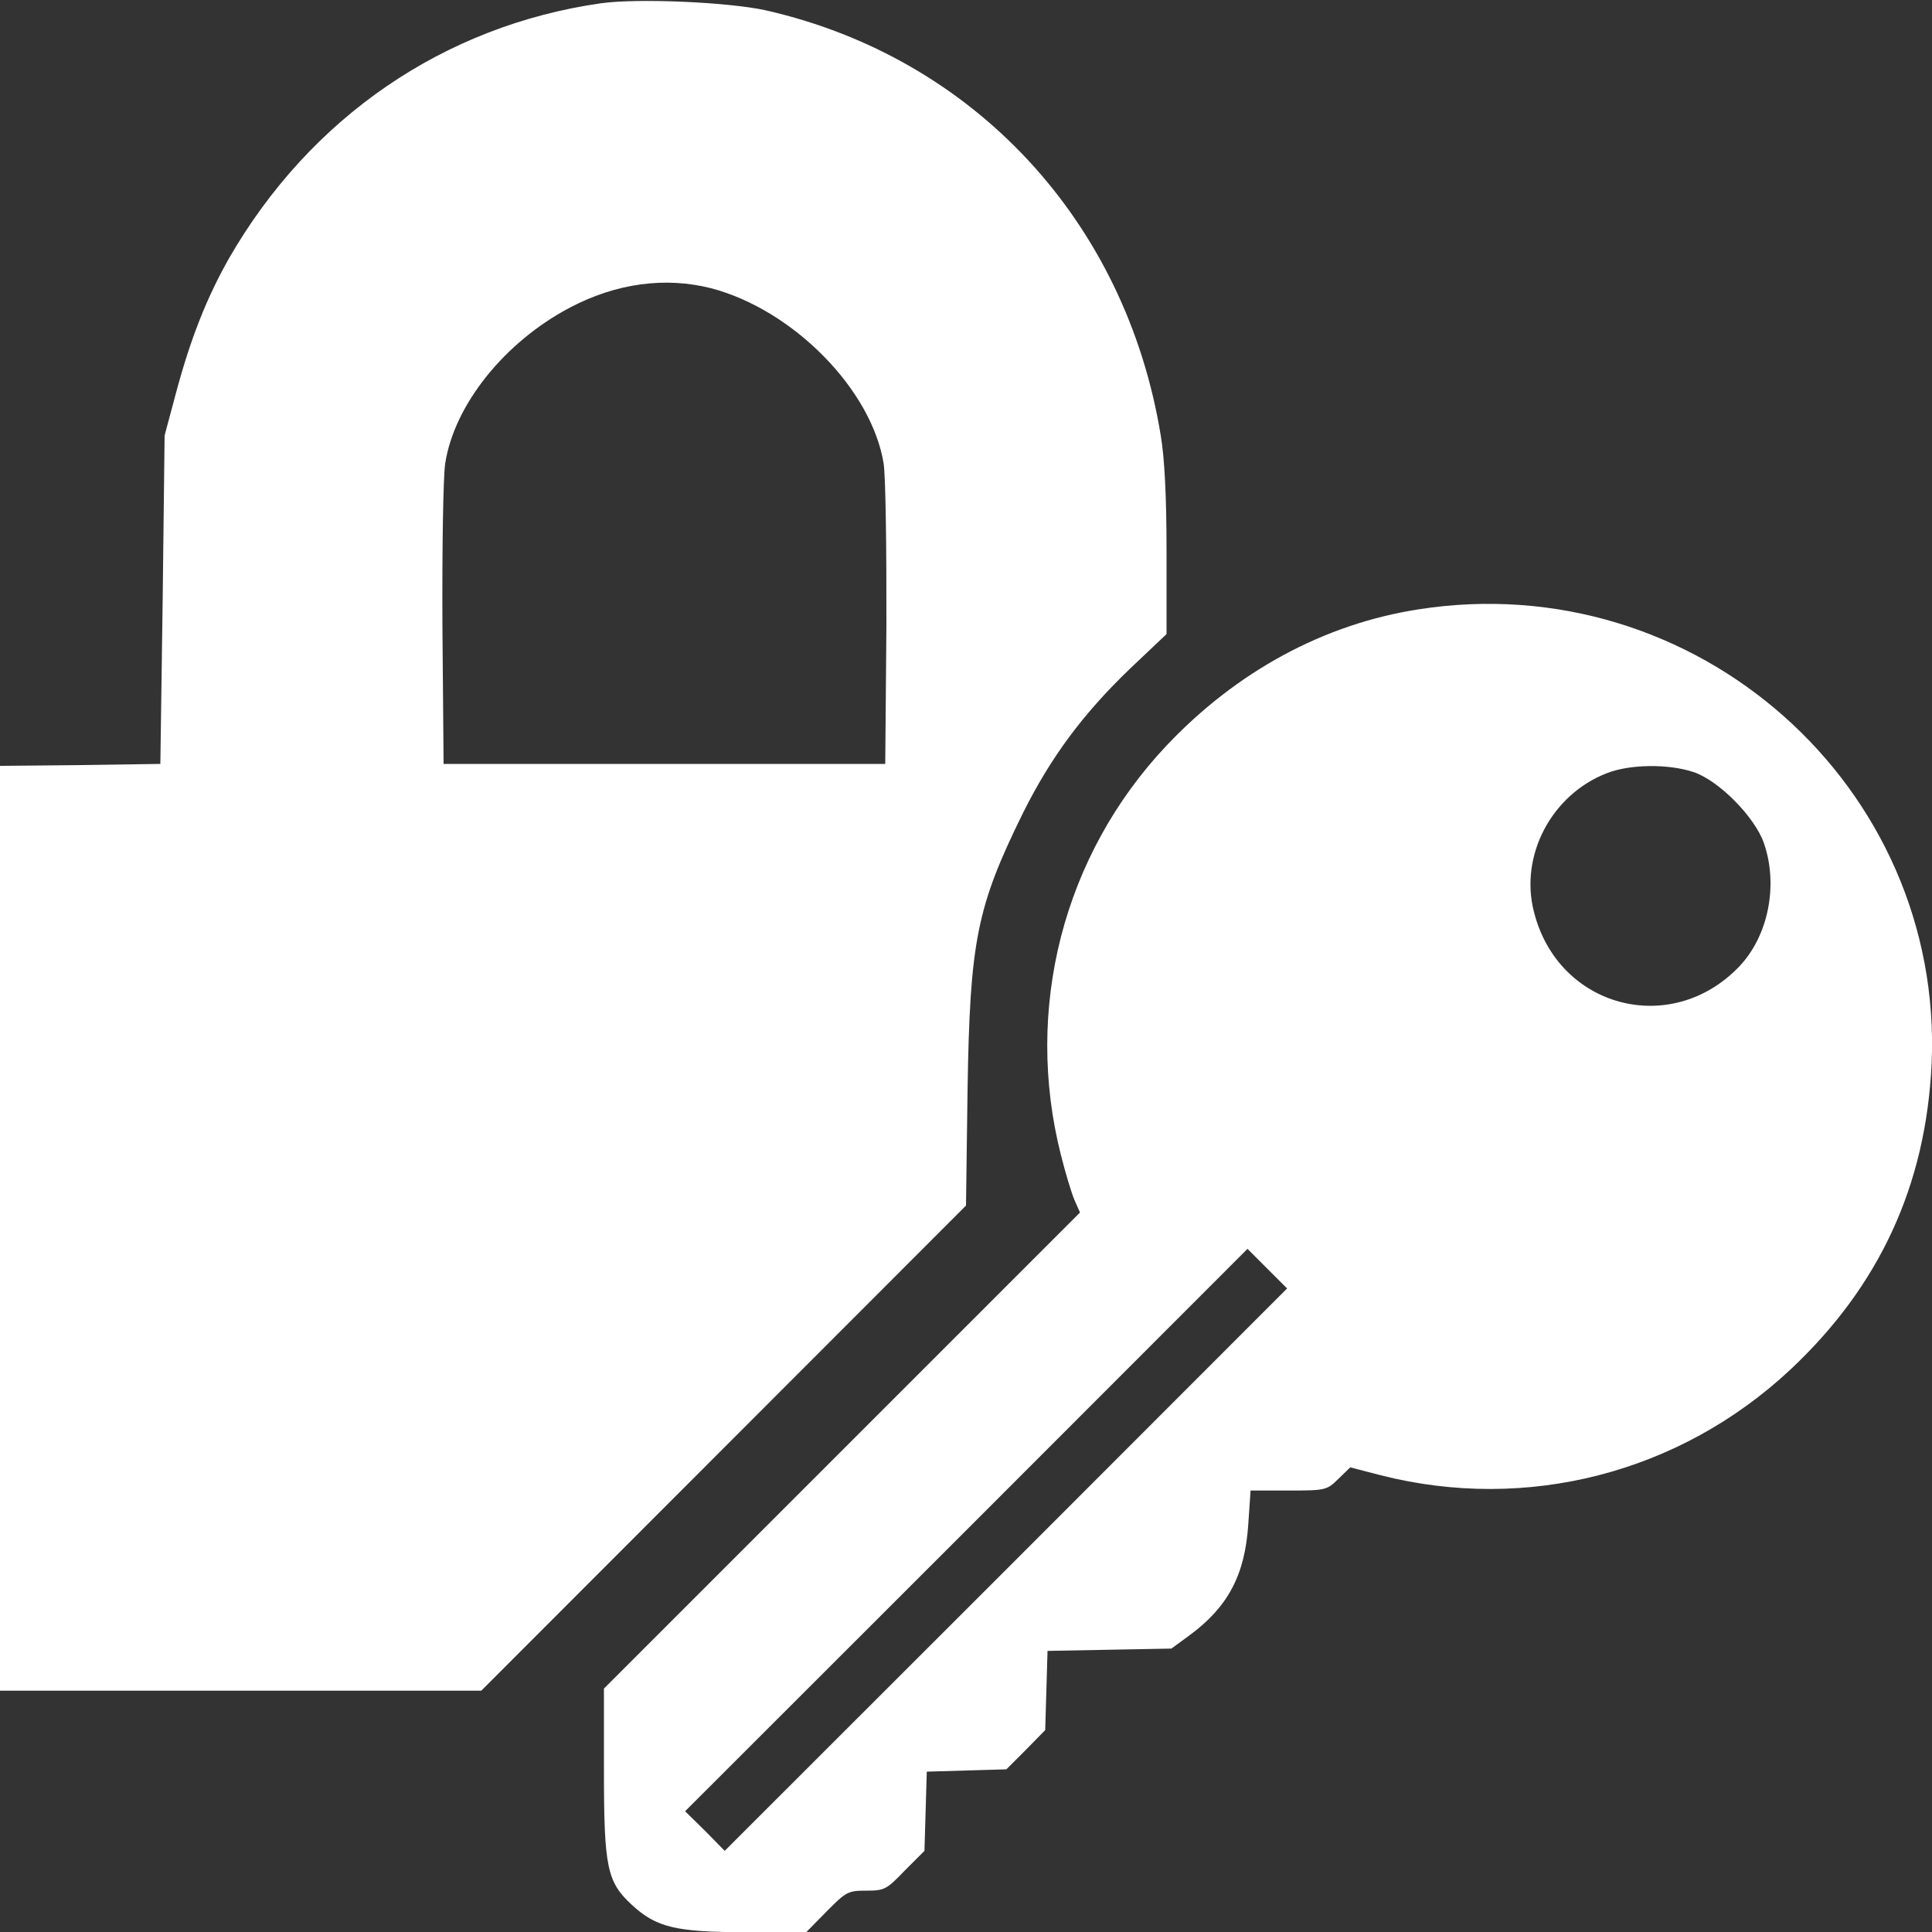<svg width="10" height="10" viewBox="0 0 10 10" fill="none" xmlns="http://www.w3.org/2000/svg">
<rect x="0" y="0" width="10" height="10" fill="#333333" stroke="none"/>
<path fill-rule="evenodd" clip-rule="evenodd" d="M6.037 3.86C6.401 3.475 6.852 3.23 7.342 3.154C8.778 2.929 10.062 4.069 9.998 5.507C9.968 6.136 9.728 6.657 9.267 7.089C8.694 7.625 7.903 7.828 7.147 7.636L6.989 7.595L6.928 7.654C6.868 7.713 6.862 7.715 6.67 7.715H6.473L6.461 7.89C6.444 8.152 6.356 8.318 6.156 8.465L6.063 8.533L5.742 8.539L5.422 8.545L5.416 8.75L5.41 8.955L5.31 9.057L5.209 9.158L5.004 9.164L4.797 9.17L4.791 9.375L4.785 9.58L4.683 9.682C4.589 9.78 4.578 9.786 4.484 9.786C4.39 9.786 4.38 9.791 4.279 9.893L4.173 10.001H3.868C3.499 10.001 3.398 9.977 3.271 9.86C3.142 9.741 3.126 9.668 3.126 9.162V8.74L4.357 7.509L5.59 6.276L5.56 6.208C5.545 6.171 5.514 6.069 5.492 5.981C5.299 5.223 5.502 4.428 6.037 3.86ZM9.13 4.364C9.083 4.229 8.896 4.039 8.765 3.996C8.636 3.953 8.436 3.955 8.317 4.002C8.03 4.113 7.864 4.43 7.94 4.721C8.065 5.215 8.646 5.37 8.999 5.006C9.152 4.848 9.206 4.584 9.13 4.364ZM3.751 9.58L5.207 8.125L6.662 6.669L6.559 6.566L6.457 6.464L5.002 7.92L3.546 9.375L3.65 9.477L3.751 9.58ZM1.186 1.336C1.606 0.607 2.298 0.133 3.11 0.017C3.302 -0.01 3.775 0.011 3.966 0.054C5.041 0.299 5.827 1.145 6.008 2.254C6.028 2.372 6.038 2.573 6.038 2.856V3.282L5.85 3.46C5.604 3.696 5.438 3.921 5.295 4.208C5.055 4.695 5.02 4.871 5.008 5.644L5 6.24L3.746 7.495L2.491 8.751H1.247H0V6.357V3.964L0.416 3.96L0.83 3.954L0.842 3.104L0.852 2.254L0.912 2.03C0.987 1.75 1.071 1.539 1.186 1.336ZM4.574 2.401C4.513 2.018 4.107 1.604 3.681 1.492C3.445 1.432 3.191 1.465 2.95 1.592C2.612 1.77 2.35 2.096 2.304 2.401C2.294 2.473 2.288 2.837 2.29 3.241L2.296 3.954H3.439H4.582L4.588 3.241C4.589 2.837 4.584 2.473 4.574 2.401Z" fill="white"/>
</svg>
